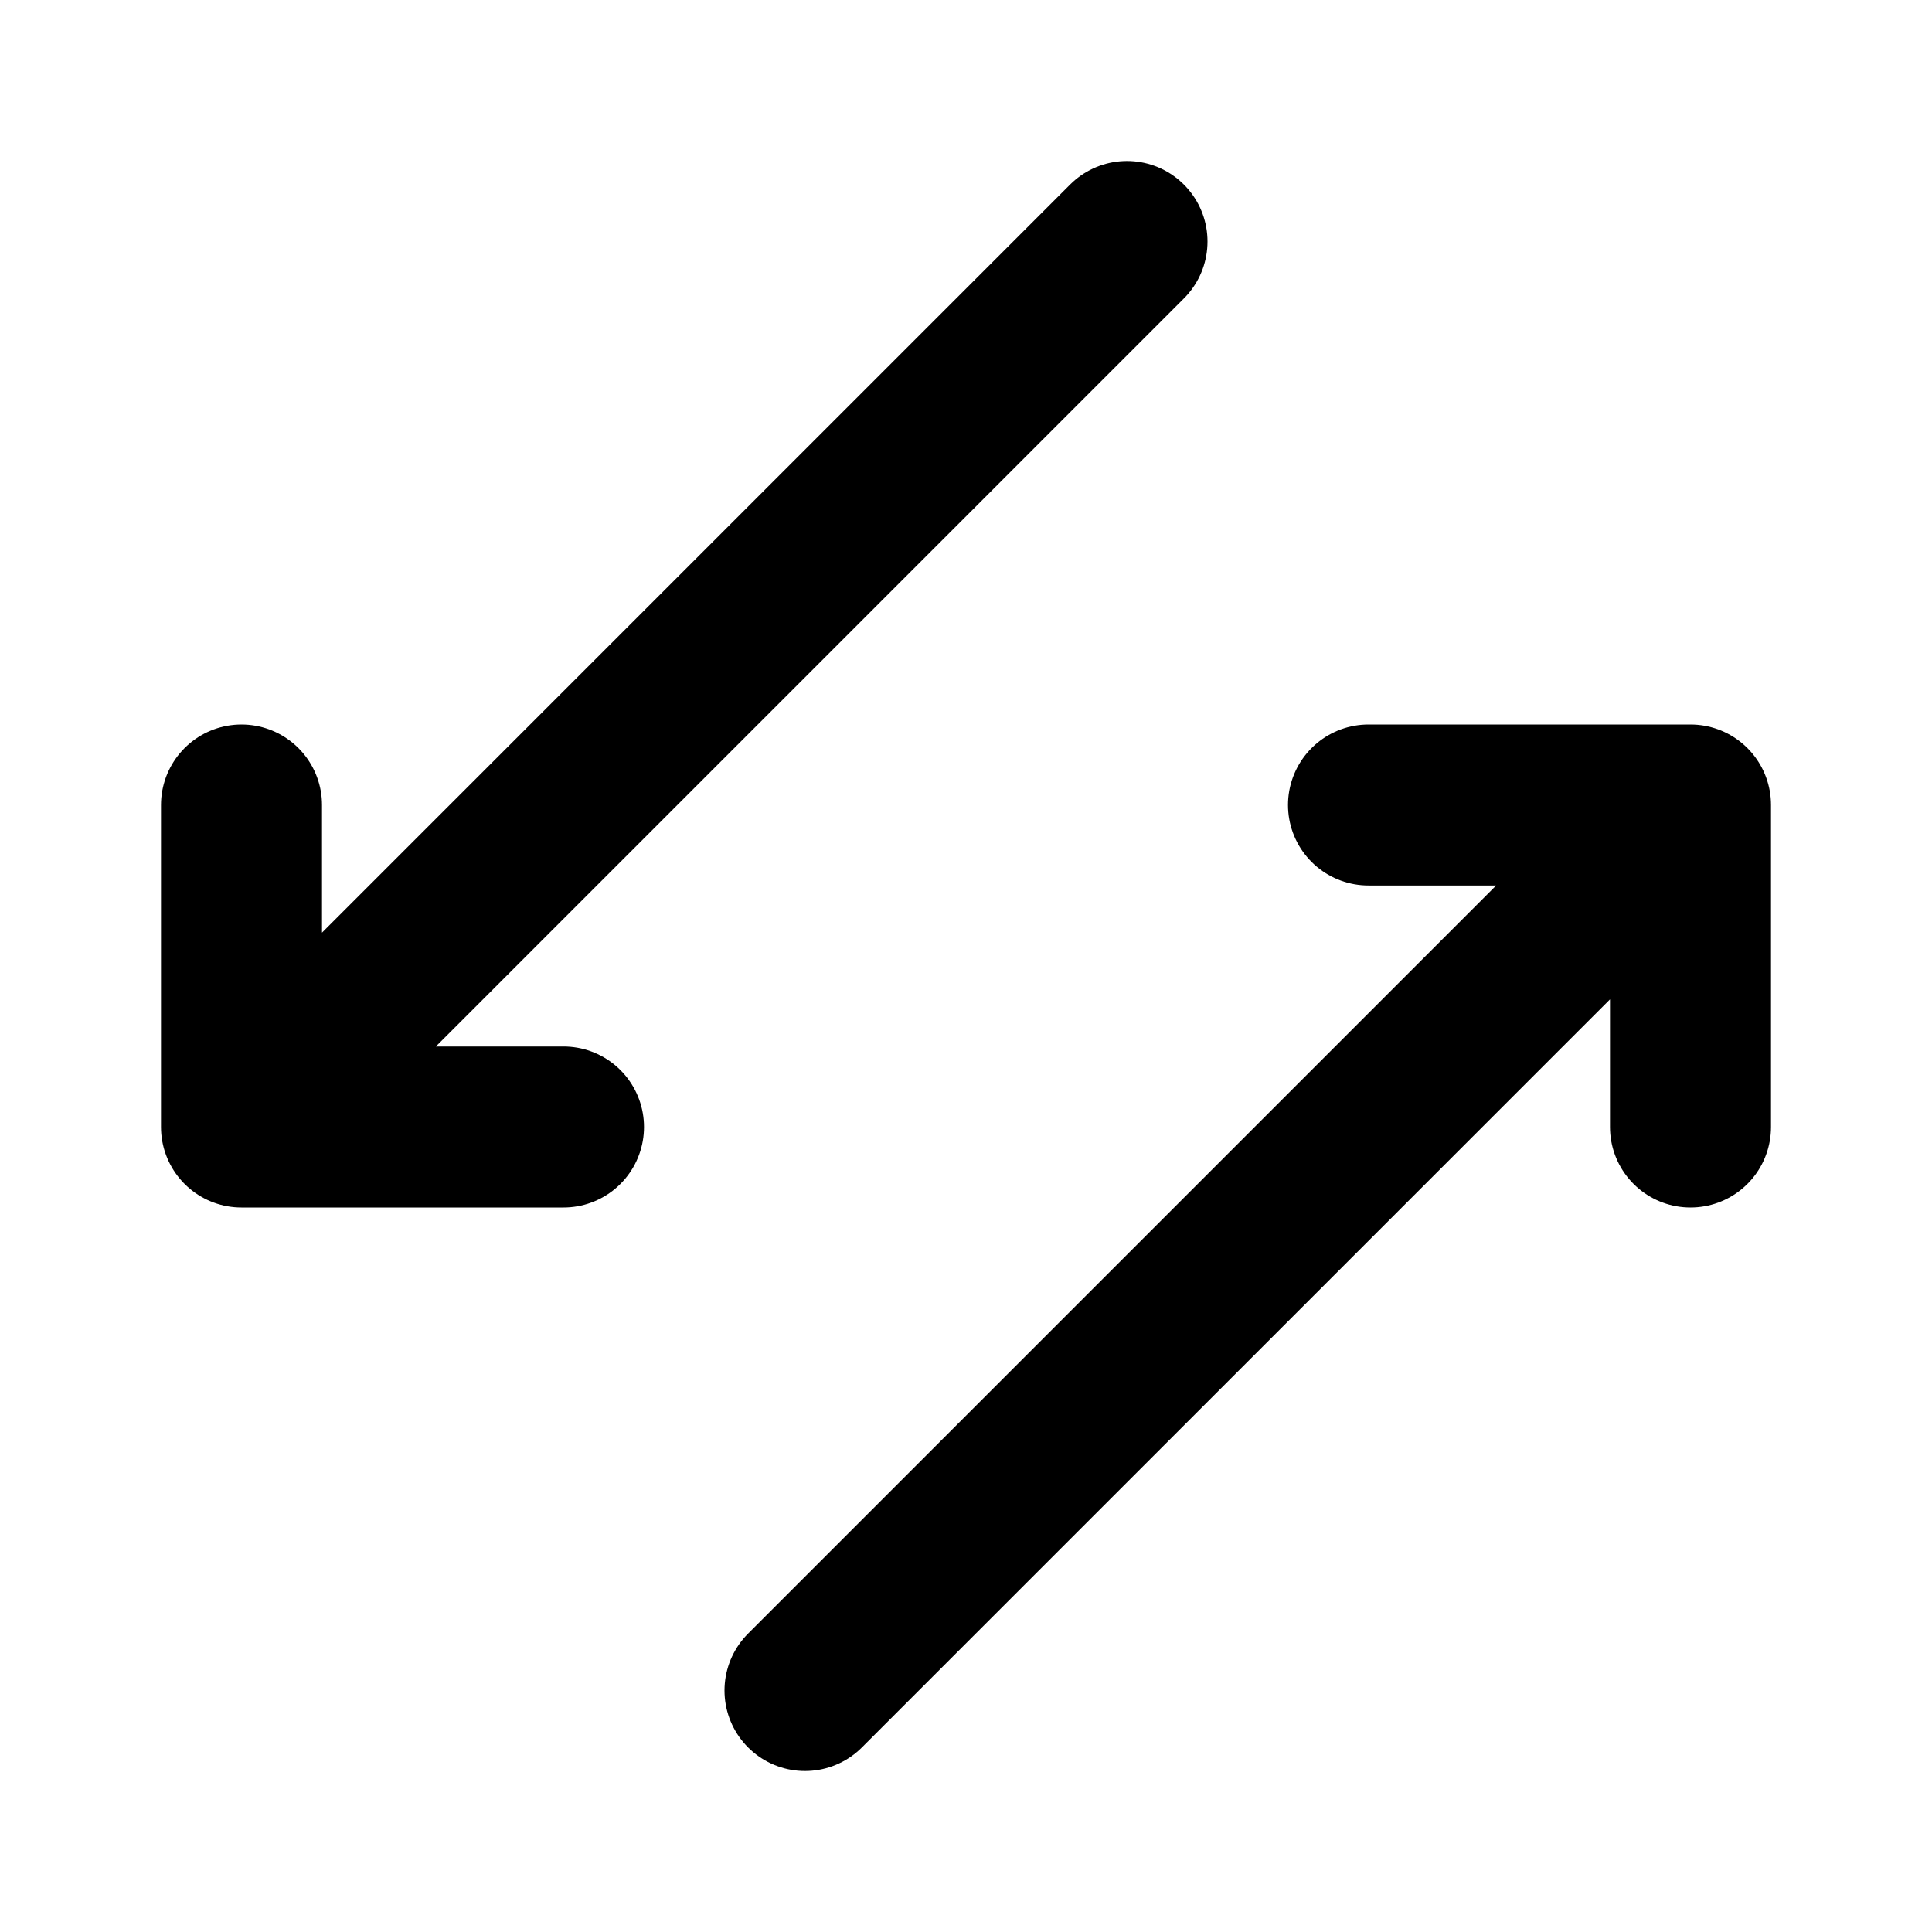 <svg xmlns="http://www.w3.org/2000/svg" width="24" height="24" fill="none" stroke="currentColor" stroke-linecap="round" stroke-linejoin="round" stroke-width="2" class="icon icon-tabler icons-tabler-outline icon-tabler-arrows-double-sw-ne"><path stroke="none" d="M0 0h24v24H0z"/><path d="M14 3 3 14M3 10v4h4M17 10h4v4M10 21l11-11"/></svg>